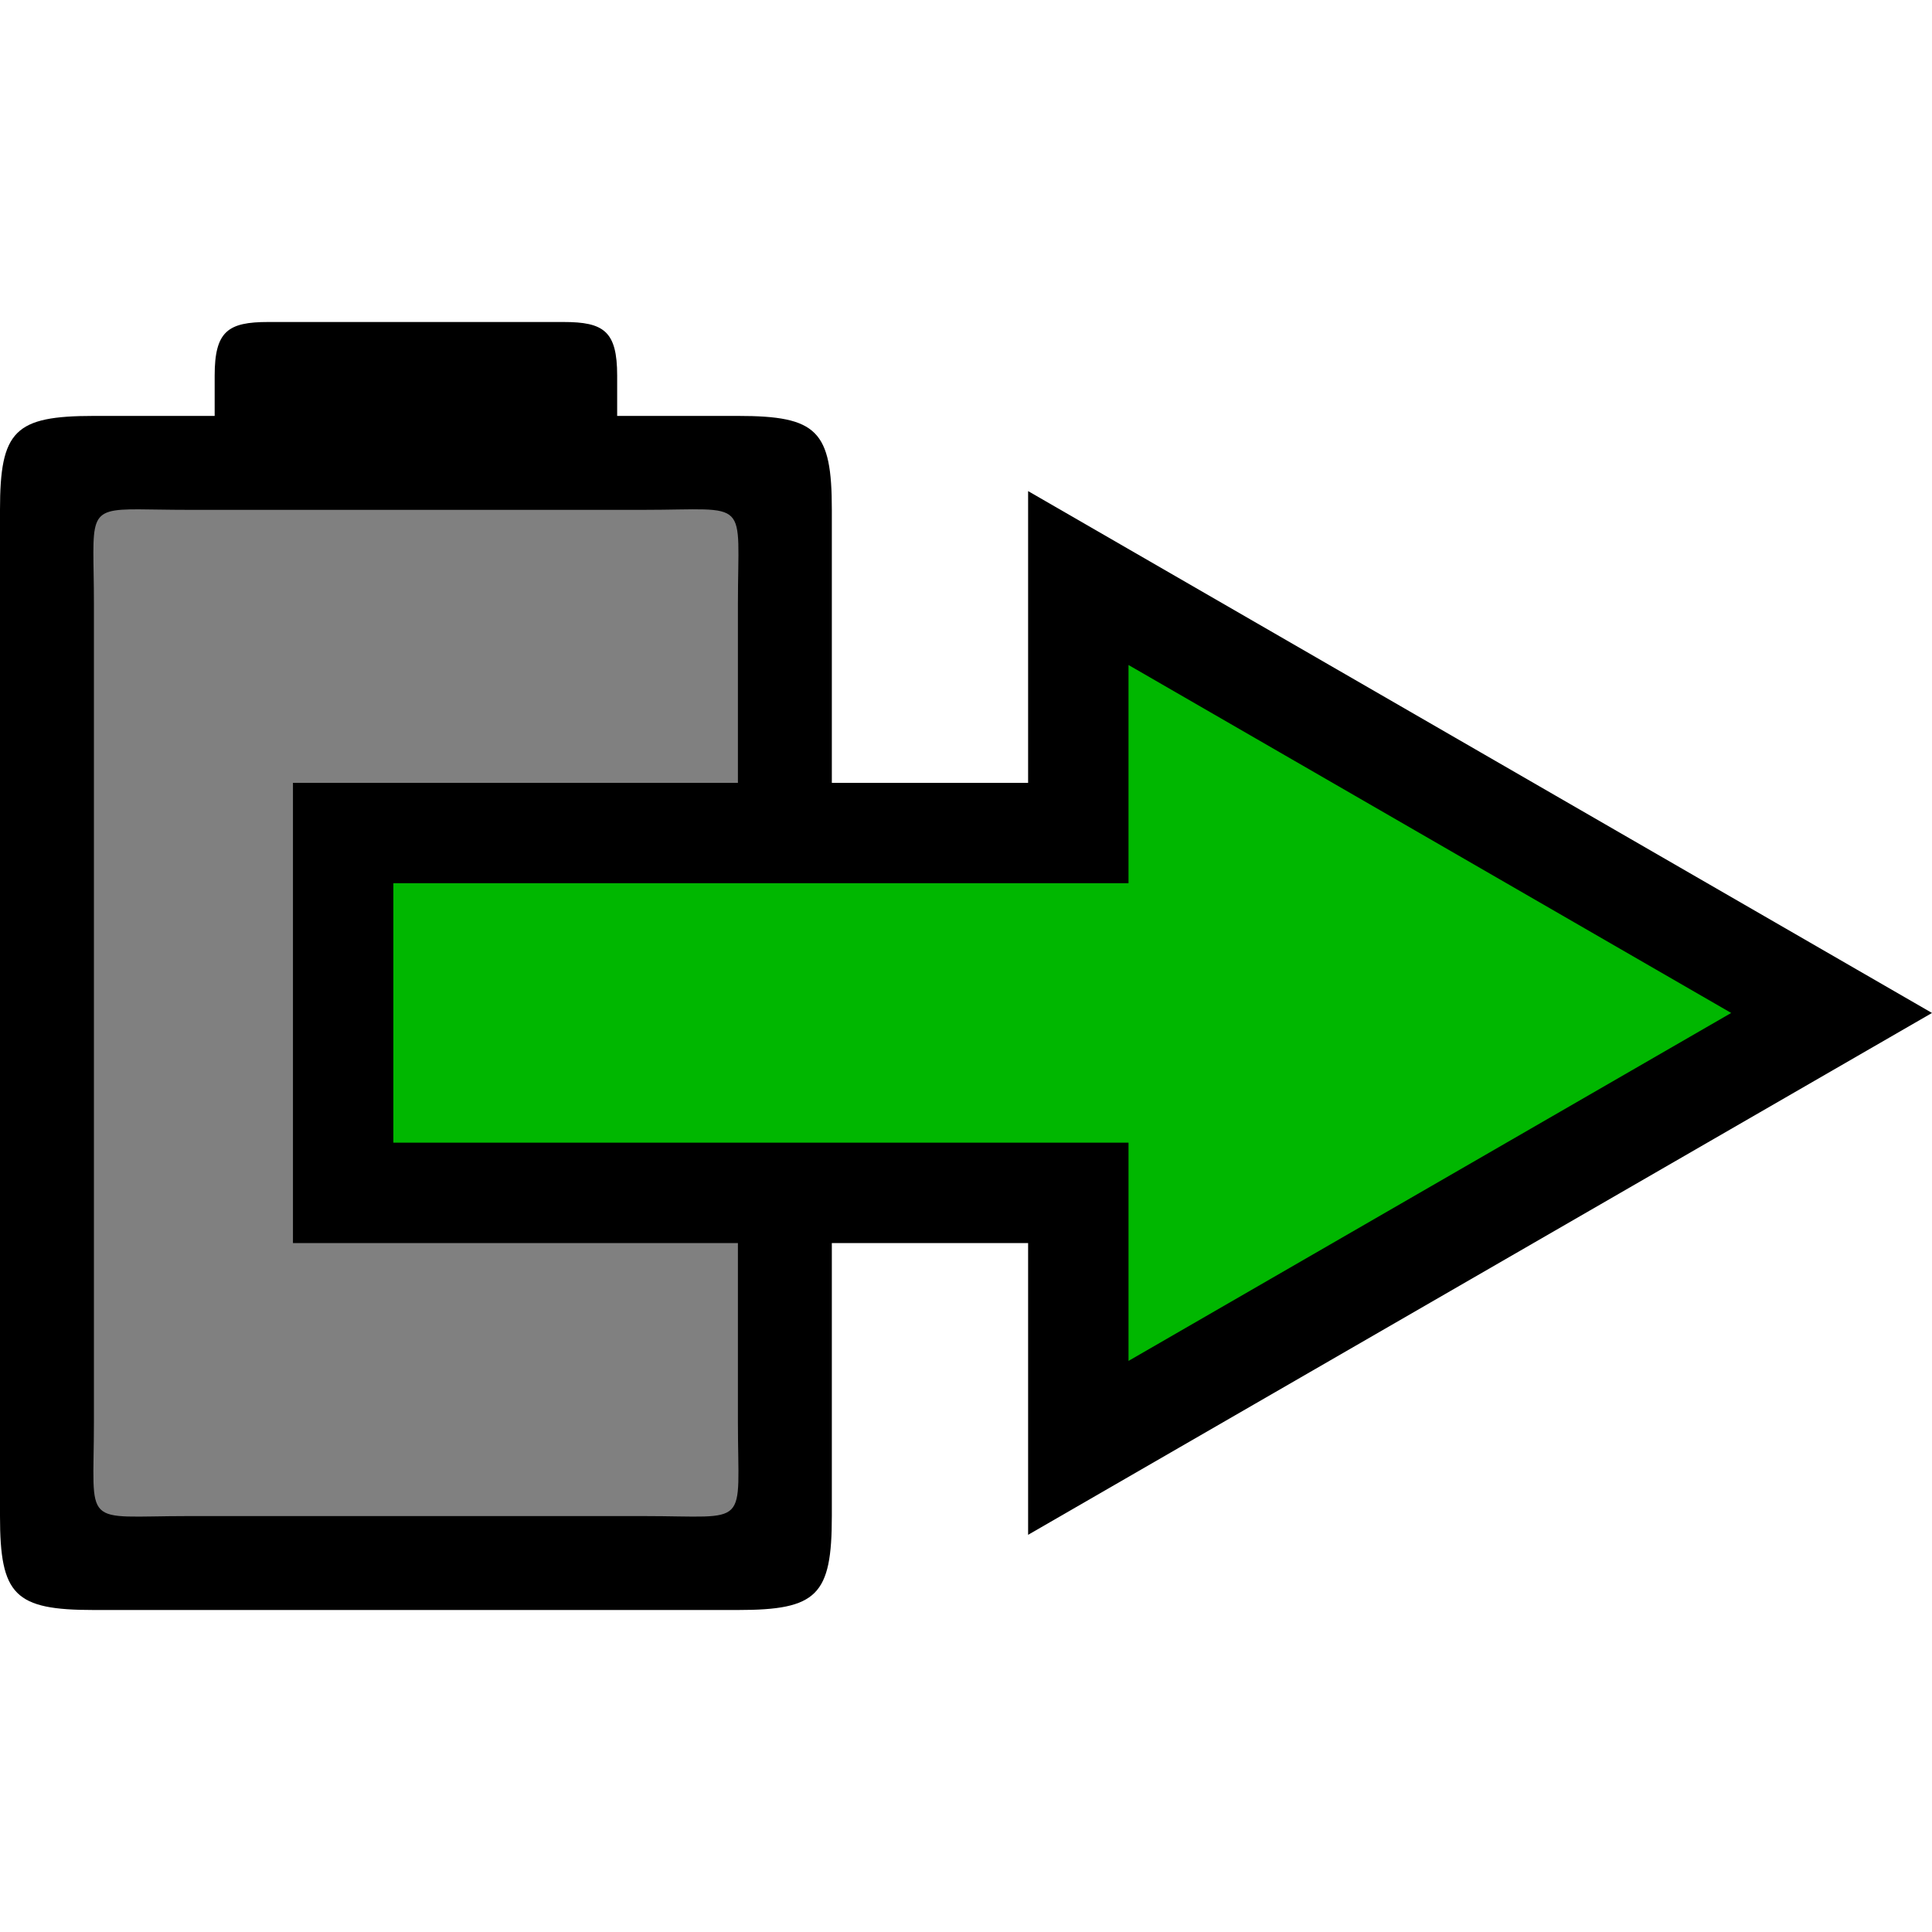 <?xml version="1.0" encoding="UTF-8" standalone="no"?>
<svg
   xmlns:dc="http://purl.org/dc/elements/1.1/"
   xmlns:cc="http://creativecommons.org/ns#"
   xmlns:rdf="http://www.w3.org/1999/02/22-rdf-syntax-ns#"
   xmlns:svg="http://www.w3.org/2000/svg"
   xmlns="http://www.w3.org/2000/svg"
   xmlns:sodipodi="http://sodipodi.sourceforge.net/DTD/sodipodi-0.dtd"
   xmlns:inkscape="http://www.inkscape.org/namespaces/inkscape"
   viewBox="0 0 720 720"
   version="1.1"
   id="svg8"
   sodipodi:docname="dsg_fet_enabled.svg"
   inkscape:export-filename="C:\Users\epoulsen\cyberdeck\hw\battery\batt_icon_128.png"
   inkscape:export-xdpi="25.6"
   inkscape:export-ydpi="25.6"
   inkscape:version="0.92.1 r15371"
   width="720"
   height="720">
  <defs
     id="defs12" />
  <sodipodi:namedview
     pagecolor="#ffffff"
     bordercolor="#666666"
     borderopacity="1"
     objecttolerance="10"
     gridtolerance="10"
     guidetolerance="10"
     inkscape:pageopacity="0"
     inkscape:pageshadow="2"
     inkscape:window-width="1920"
     inkscape:window-height="1017"
     id="namedview10"
     showgrid="false"
     inkscape:zoom="0.46093749"
     inkscape:cx="-797.81752"
     inkscape:cy="88.474546"
     inkscape:window-x="-8"
     inkscape:window-y="-8"
     inkscape:window-maximized="1"
     inkscape:current-layer="svg8"
     inkscape:pagecheckerboard="false"
     fit-margin-top="0"
     fit-margin-left="0"
     fit-margin-right="0"
     fit-margin-bottom="0"
     showguides="true"
     inkscape:guide-bbox="true"
     inkscape:object-paths="true"
     inkscape:snap-global="false">
    <sodipodi:guide
       position="36.492,445"
       orientation="0,1"
       id="guide4499"
       inkscape:locked="false" />
    <sodipodi:guide
       position="58.186,0"
       orientation="0,1"
       id="guide4501"
       inkscape:locked="false" />
  </sodipodi:namedview>
  <g
     id="g6155"
     transform="translate(0,-120)">
    <rect
       y="295.71"
       x="16.549"
       height="411.585"
       width="275.638"
       id="rect4506"
       style="opacity:1;vector-effect:none;fill:#808080;fill-opacity:1;stroke:none;stroke-width:37.417;stroke-linecap:butt;stroke-linejoin:miter;stroke-miterlimit:4;stroke-dasharray:none;stroke-dashoffset:0;stroke-opacity:1" />
    <path
       sodipodi:nodetypes="sscsssssssscssscsssssssscc"
       d="m 100,240 c -15,0 -20,3.38 -20,20 v 15 H 35 C 5.453,275 0,280.453 0,310 v 375 c 0,29.547 5.453,35 35,35 h 240 c 29.547,0 35,-5.453 35,-35 V 310 c 0,-29.547 -5.453,-35 -35,-35 h -45 v -15 c 0,-16.62 -5,-20 -20,-20 z M 51.906,309.813 C 56.572,309.833 62.5,310 70,310 h 170 c 40,0 35,-5 35,35 v 305 c 0,40 5,35 -35,35 H 70 c -40,0 -35,5 -35,-35 V 345 c 0,-32.5 -3.31,-35.283 16.906,-35.188 z"
       id="path4"
       style="fill:#000000;fill-opacity:1"
       inkscape:connector-curvature="0" />
    <path
       inkscape:connector-curvature="0"
       id="rect4491"
       d="m 401.856,335.422 v 95.023 H 127.886 v 134.109 h 273.971 v 95.023 L 542.22,578.539 682.583,497.5 542.22,416.461 Z"
       style="opacity:1;vector-effect:none;fill:#00b700;fill-opacity:1;stroke:#000000;stroke-width:37.417;stroke-linecap:butt;stroke-linejoin:miter;stroke-miterlimit:4;stroke-dasharray:none;stroke-dashoffset:0;stroke-opacity:1" />
  </g>
</svg>
